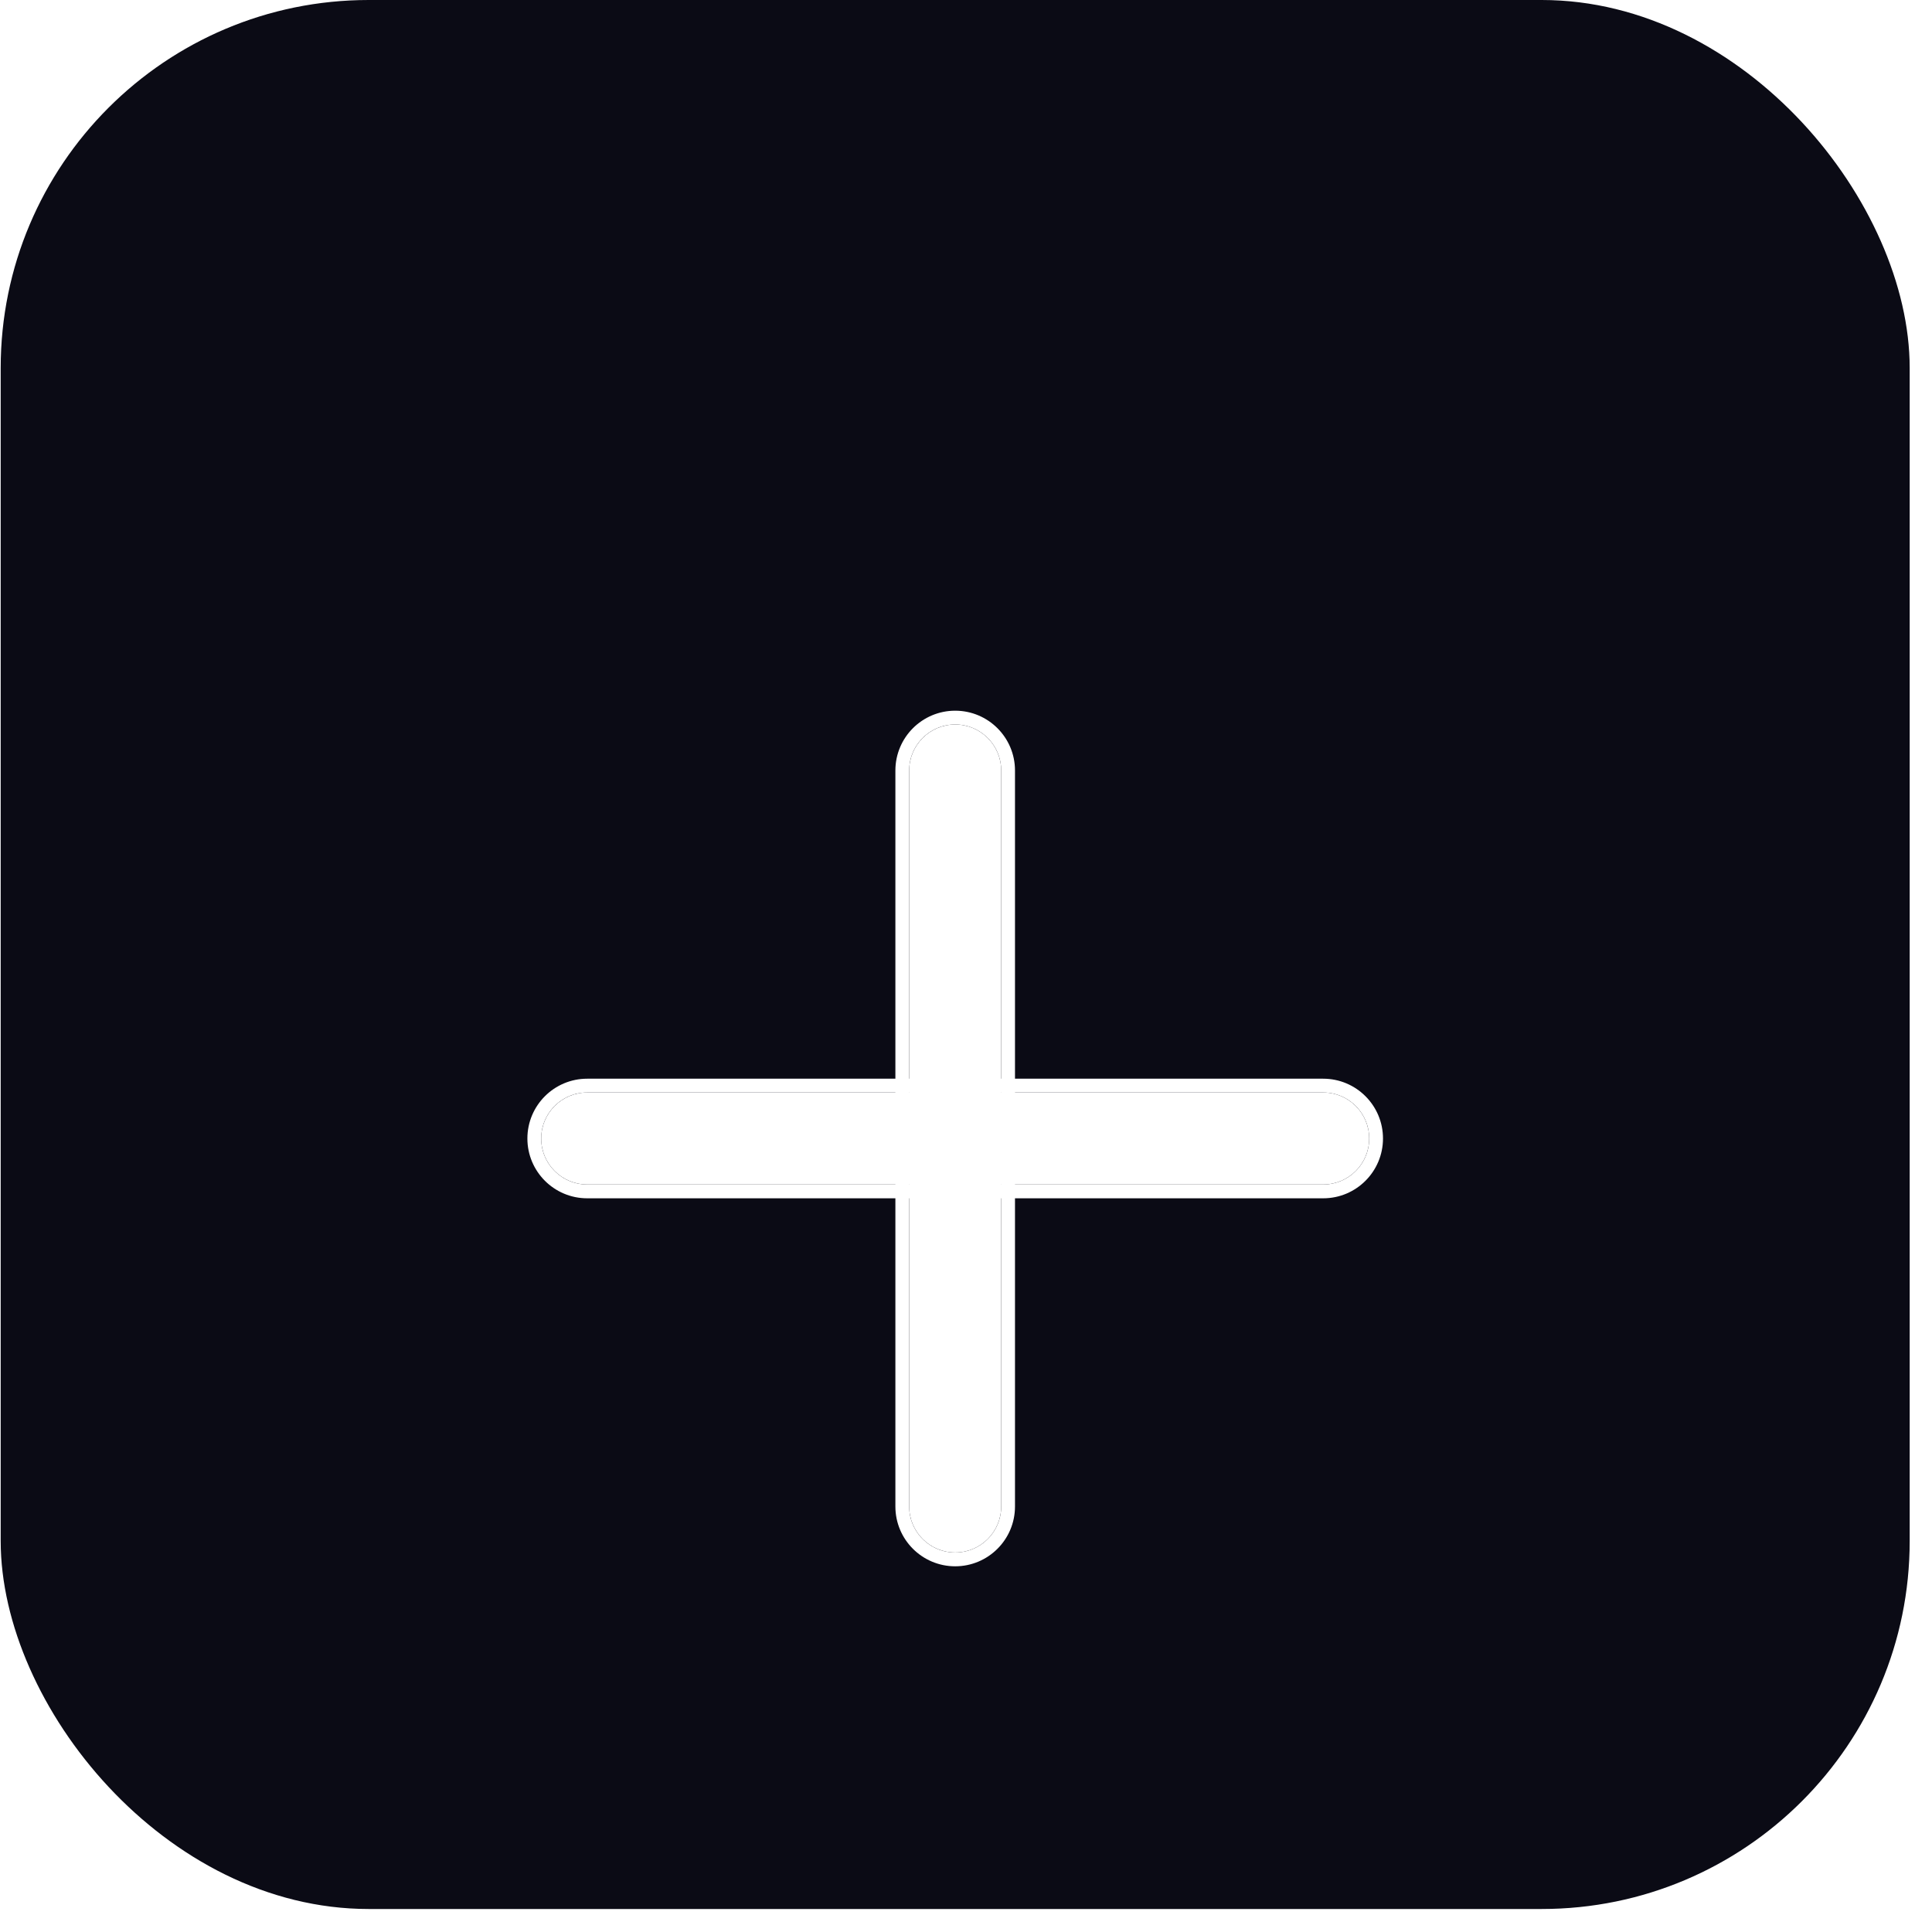 <svg width="42" height="42" viewBox="0 0 42 42" fill="none" xmlns="http://www.w3.org/2000/svg">
<rect x="0.015" width="41.5" height="41.5" rx="8" fill="#0B0B15"/>
<g filter="url(#filter0_d_2_574)">
<path d="M19.765 12.75C19.765 12.198 20.213 11.75 20.765 11.75C21.317 11.75 21.765 12.198 21.765 12.75V28.75C21.765 29.302 21.317 29.75 20.765 29.75C20.213 29.75 19.765 29.302 19.765 28.75V12.75Z" fill="white"/>
<path d="M20.765 11.6C20.13 11.6 19.615 12.115 19.615 12.75V28.75C19.615 29.385 20.13 29.9 20.765 29.9C21.4 29.9 21.915 29.385 21.915 28.75V12.75C21.915 12.115 21.4 11.6 20.765 11.6Z" stroke="white" stroke-width="0.3" stroke-linecap="round"/>
</g>
<g filter="url(#filter1_d_2_574)">
<path d="M11.765 20.75C11.765 20.198 12.213 19.75 12.765 19.75H28.765C29.317 19.75 29.765 20.198 29.765 20.75C29.765 21.302 29.317 21.75 28.765 21.75H12.765C12.213 21.75 11.765 21.302 11.765 20.75Z" fill="white"/>
<path d="M12.765 19.6C12.13 19.6 11.615 20.115 11.615 20.75C11.615 21.385 12.13 21.9 12.765 21.9H28.765C29.4 21.9 29.915 21.385 29.915 20.75C29.915 20.115 29.4 19.6 28.765 19.6H12.765Z" stroke="white" stroke-width="0.3" stroke-linecap="round"/>
</g>
<defs>
<filter id="filter0_d_2_574" x="15.465" y="11.45" width="10.6" height="26.6" filterUnits="userSpaceOnUse" color-interpolation-filters="sRGB">
<feFlood flood-opacity="0" result="BackgroundImageFix"/>
<feColorMatrix in="SourceAlpha" type="matrix" values="0 0 0 0 0 0 0 0 0 0 0 0 0 0 0 0 0 0 127 0" result="hardAlpha"/>
<feOffset dy="4"/>
<feGaussianBlur stdDeviation="2"/>
<feComposite in2="hardAlpha" operator="out"/>
<feColorMatrix type="matrix" values="0 0 0 0 0 0 0 0 0 0 0 0 0 0 0 0 0 0 0.25 0"/>
<feBlend mode="normal" in2="BackgroundImageFix" result="effect1_dropShadow_2_574"/>
<feBlend mode="normal" in="SourceGraphic" in2="effect1_dropShadow_2_574" result="shape"/>
</filter>
<filter id="filter1_d_2_574" x="7.465" y="19.45" width="26.6" height="10.6" filterUnits="userSpaceOnUse" color-interpolation-filters="sRGB">
<feFlood flood-opacity="0" result="BackgroundImageFix"/>
<feColorMatrix in="SourceAlpha" type="matrix" values="0 0 0 0 0 0 0 0 0 0 0 0 0 0 0 0 0 0 127 0" result="hardAlpha"/>
<feOffset dy="4"/>
<feGaussianBlur stdDeviation="2"/>
<feComposite in2="hardAlpha" operator="out"/>
<feColorMatrix type="matrix" values="0 0 0 0 0 0 0 0 0 0 0 0 0 0 0 0 0 0 0.25 0"/>
<feBlend mode="normal" in2="BackgroundImageFix" result="effect1_dropShadow_2_574"/>
<feBlend mode="normal" in="SourceGraphic" in2="effect1_dropShadow_2_574" result="shape"/>
</filter>
</defs>
</svg>
